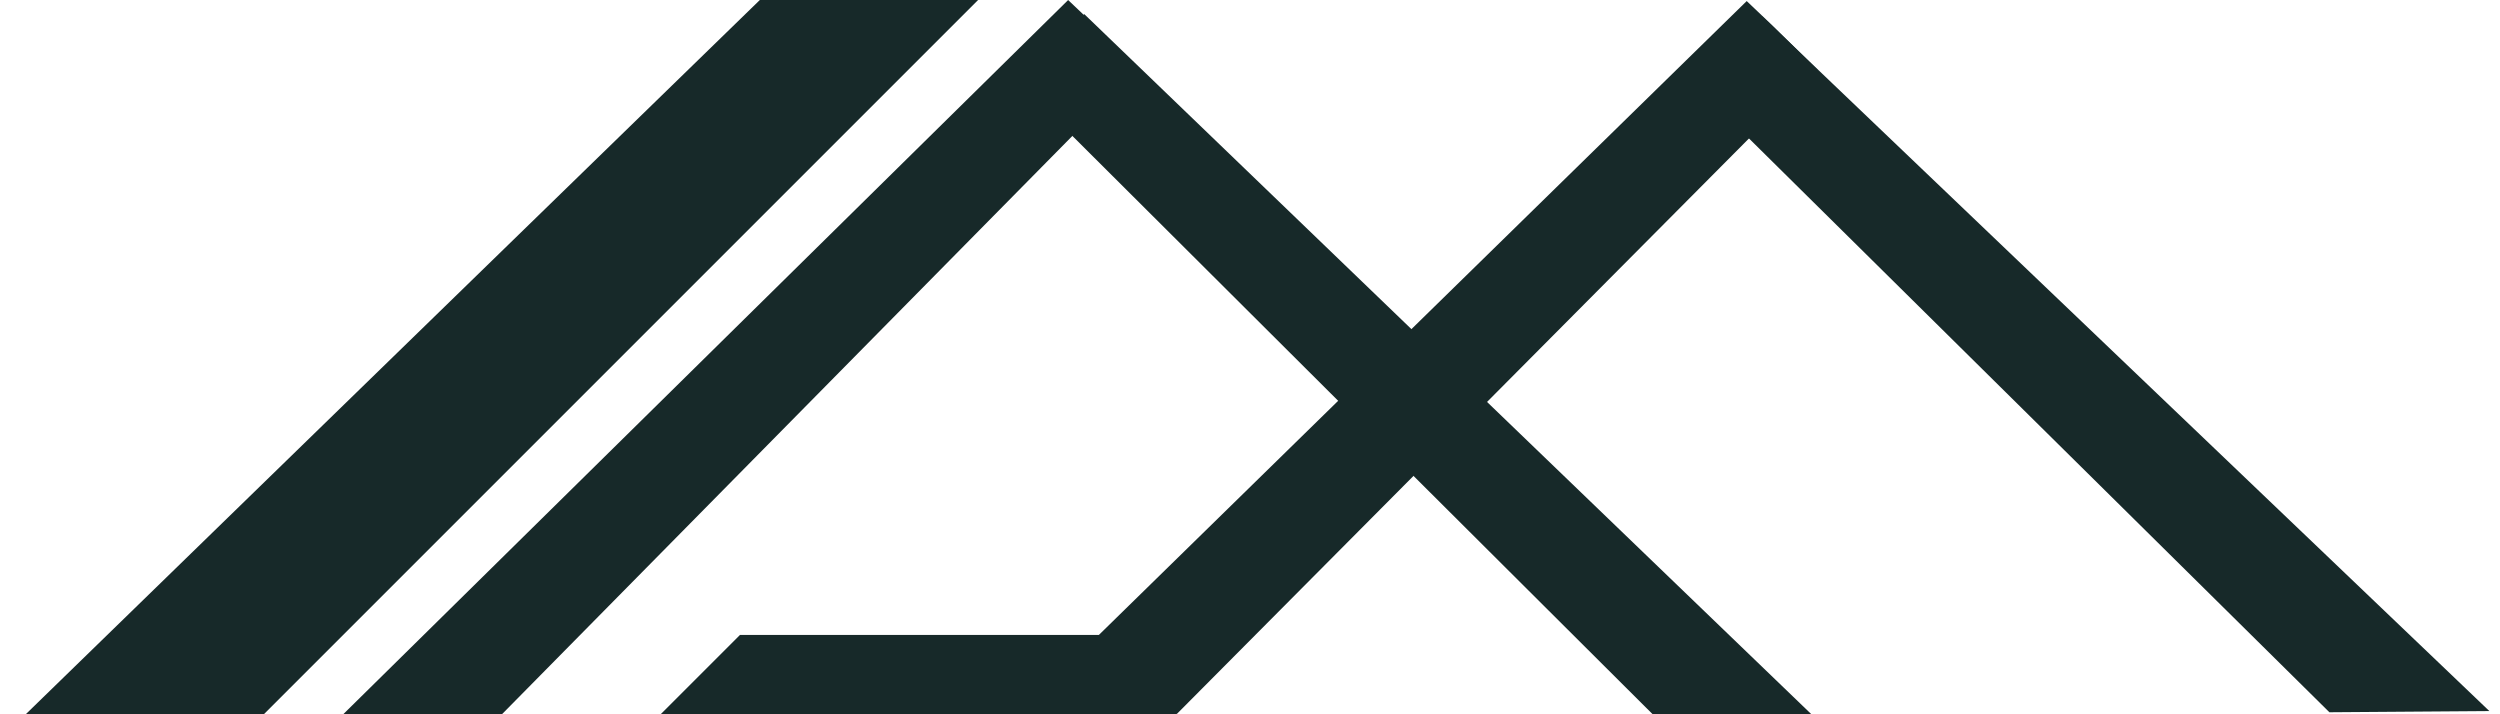 <svg width="63" height="18" viewBox="0 0 63 18" fill="none" xmlns="http://www.w3.org/2000/svg">
<path d="M19.148 2.15266e-05L24.648 0L6.648 18L0.648 18L19.148 2.15266e-05Z" fill="#172929"/>
<path d="M26.917 0.001L27.562 0.614L28.698 1.728L12.648 18L8.648 18L26.917 0.001Z" fill="#172929"/>
<path d="M44.017 0.027L44.662 0.64L45.798 1.755L29.659 17.989L25.648 18L44.017 0.027Z" fill="#172929"/>
<path d="M27.324 0.356L26.703 0.945L25.611 2.017L41.648 18L45.648 18L27.324 0.356Z" fill="#172929"/>
<path d="M44.402 0.407L43.771 1.006L42.663 2.094L58.701 17.949L62.732 17.919L44.402 0.407Z" fill="#172929"/>
<path d="M18.648 16H29.367L29.607 17.151L29.648 18H16.648L18.648 16Z" fill="#172929"/>
</svg>
